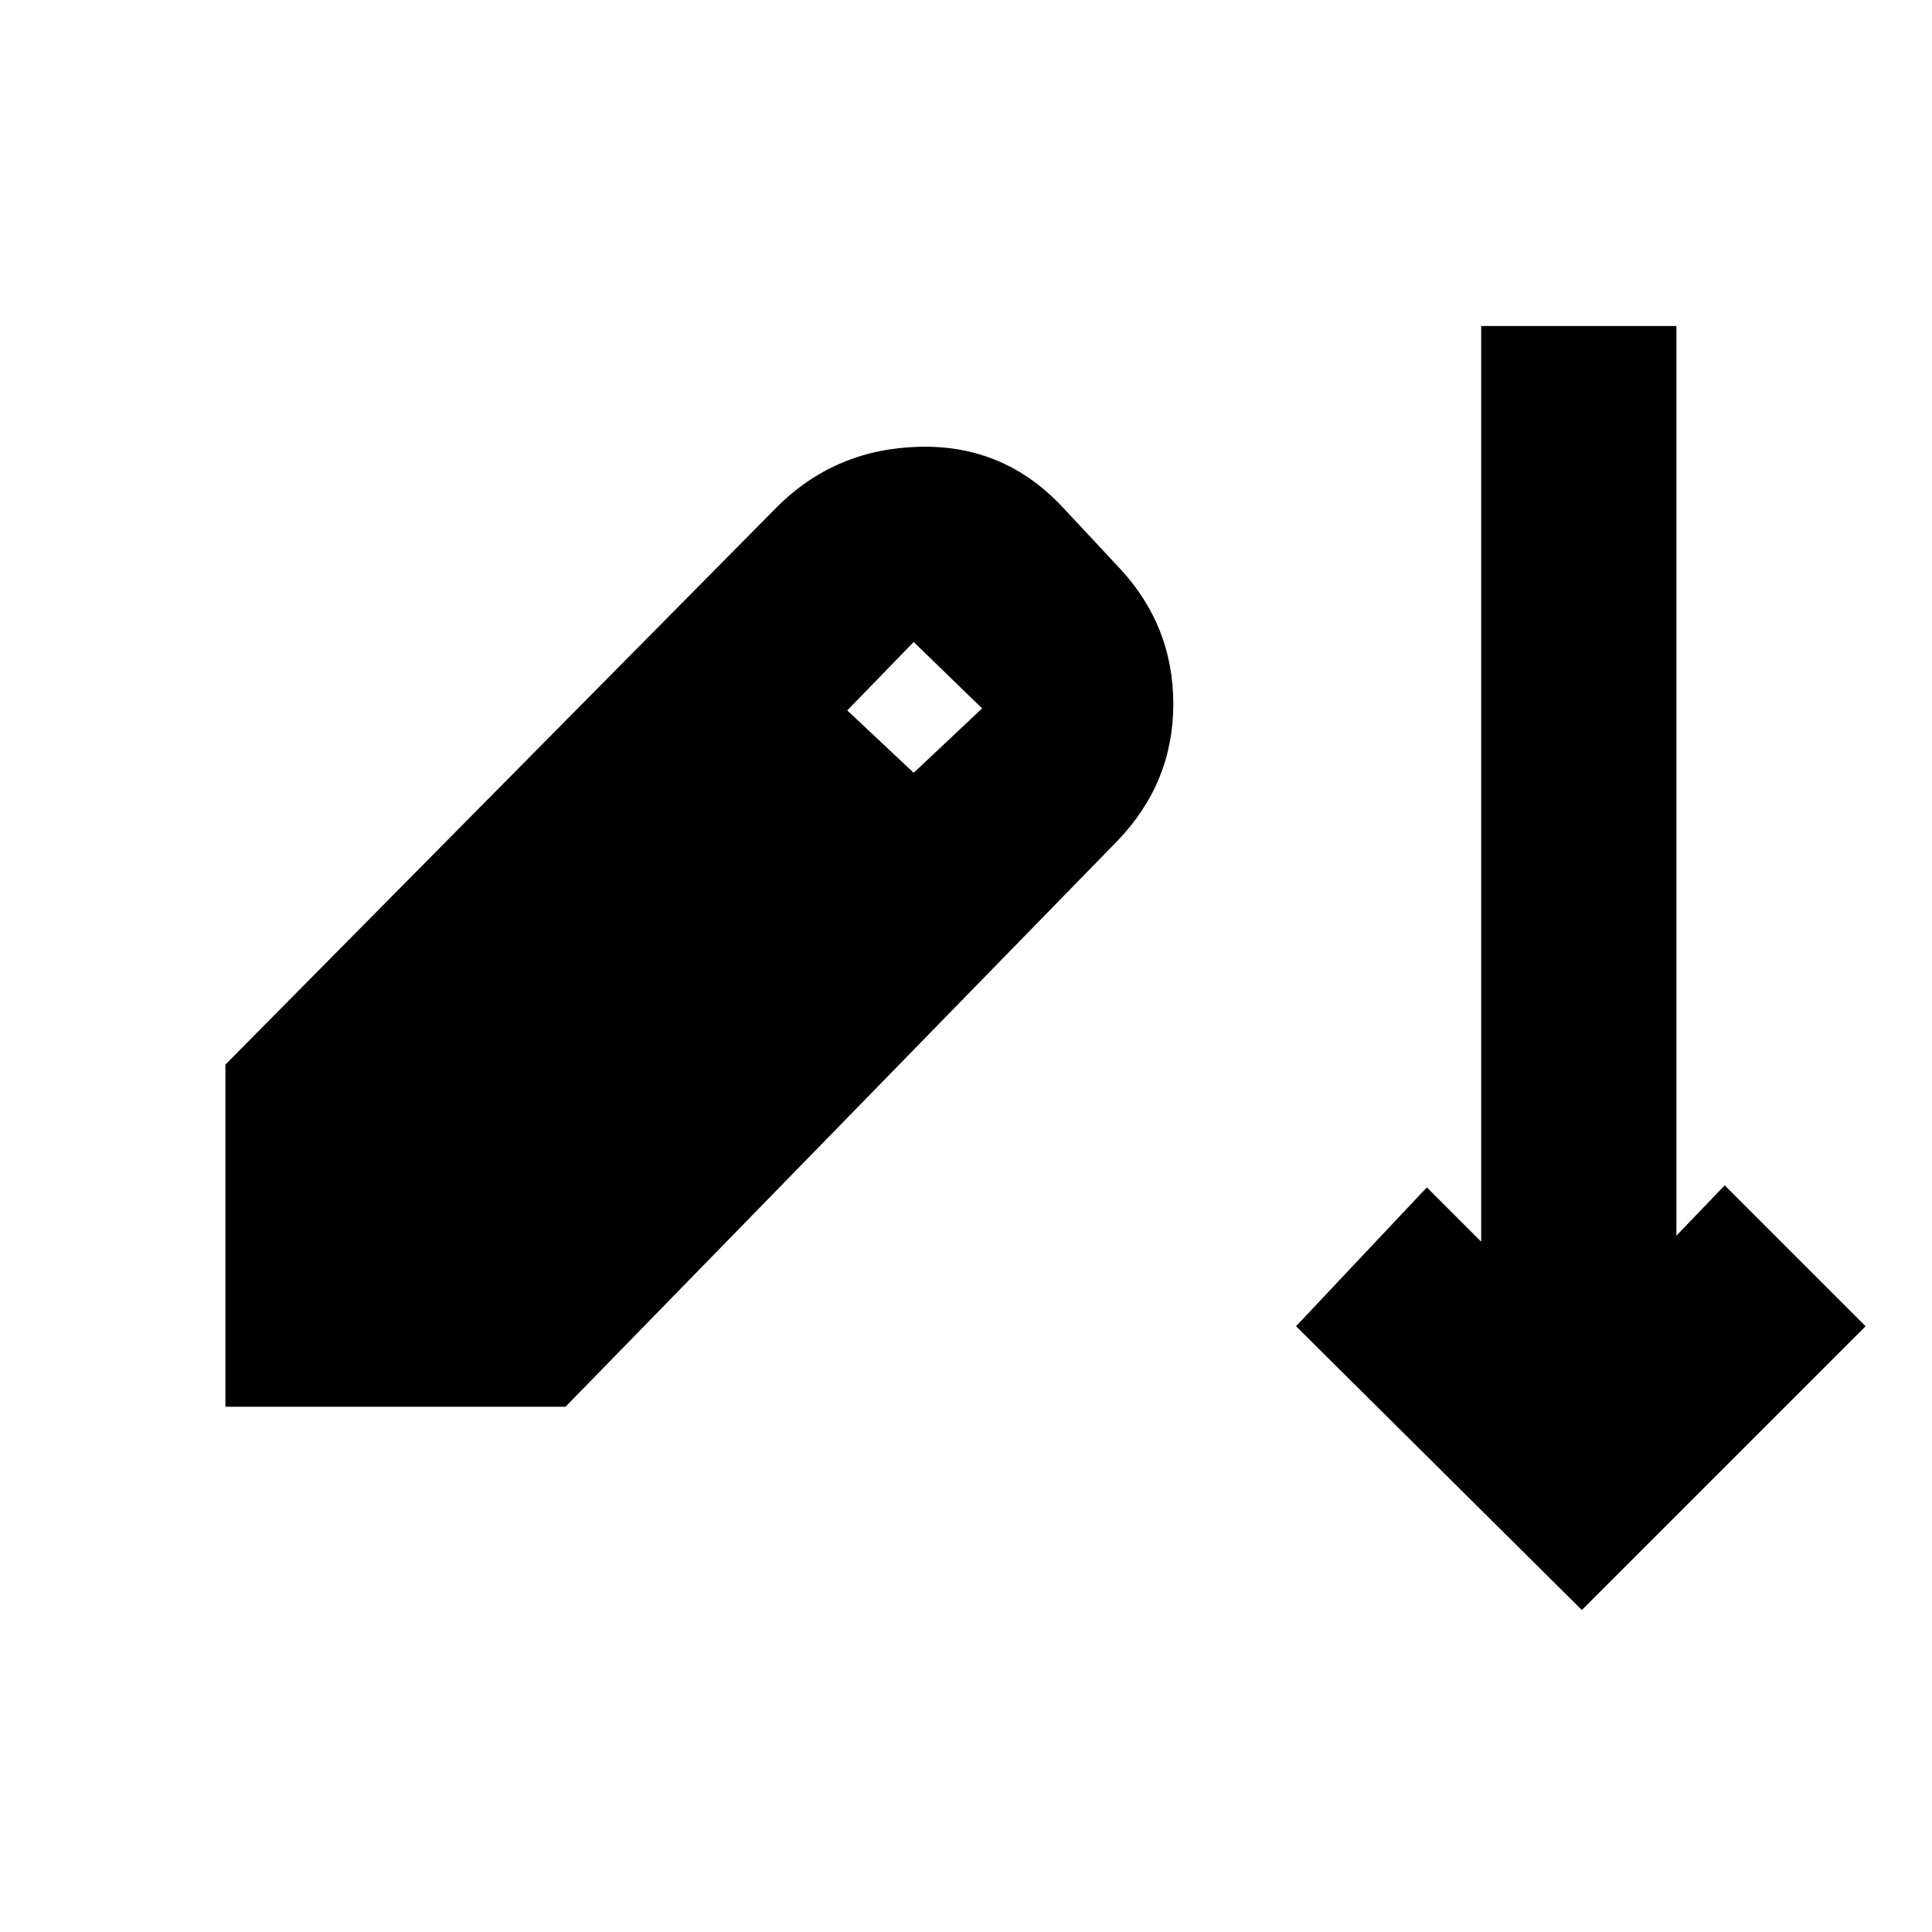<svg xmlns="http://www.w3.org/2000/svg" height="20" viewBox="0 -960 960 960" width="20"><path d="M786-160 644-301l65-69 27 27v-455h97v452l24-25 70 70-141 141ZM112-261v-170l274-277q29-29 71-30t71 30l28 30q27 28.67 27 67.84 0 39.16-27.82 68.05L281-261H112Zm342-315 34-32-34-33-33 34 33 31Z"/></svg>